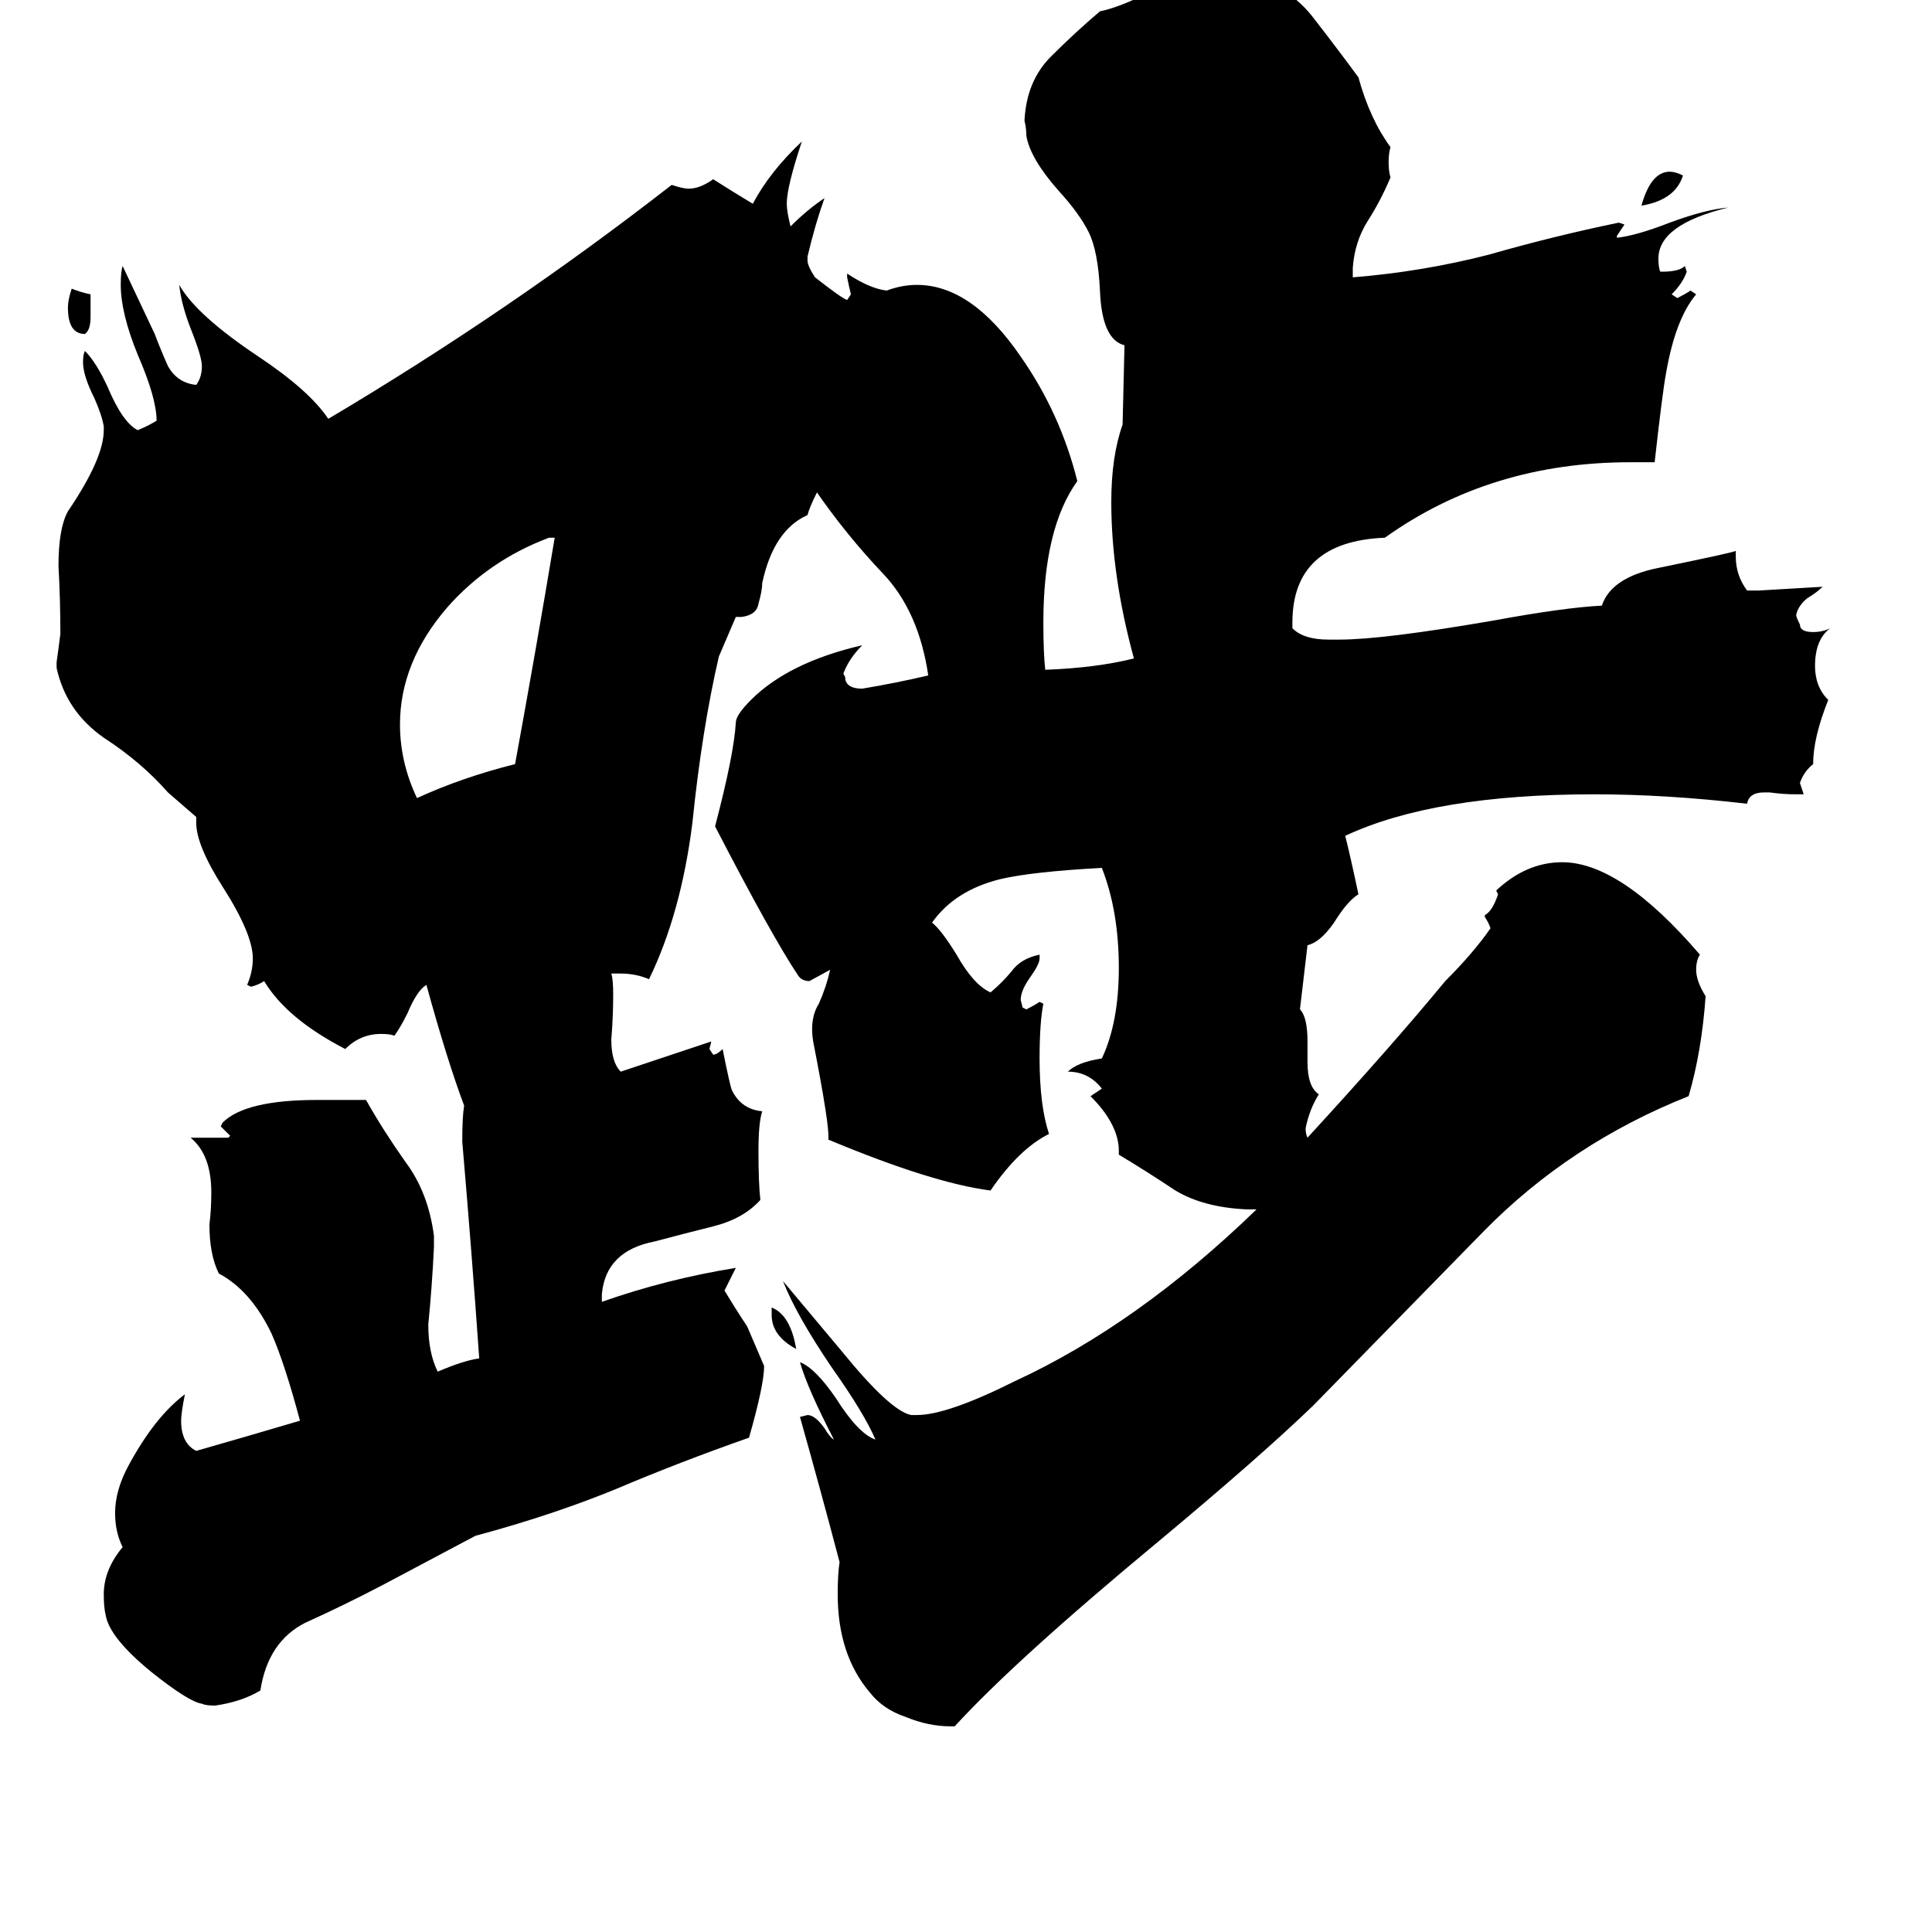 <svg xmlns="http://www.w3.org/2000/svg" viewBox="0 -800 1024 1024">
	<path fill="#000000" d="M294 -515H291Q259 -503 237 -478Q212 -449 212 -416Q212 -396 221 -377Q245 -388 273 -395Q284 -455 294 -515ZM422 -85Q409 -92 409 -103V-107Q419 -103 422 -85ZM48 -644V-632Q48 -625 45 -623Q36 -623 36 -637Q36 -641 38 -647Q43 -645 48 -644ZM892 -707Q888 -694 870 -691Q875 -709 885 -709Q888 -709 892 -707ZM433 -539Q429 -531 428 -527Q410 -519 404 -491Q404 -487 402 -480Q401 -474 393 -473H390L381 -452Q372 -413 367 -364Q361 -316 344 -281Q337 -284 329 -284H324Q325 -281 325 -273Q325 -261 324 -249Q324 -237 329 -232Q353 -240 377 -248L376 -244L378 -241Q380 -241 383 -244Q387 -224 388 -222Q393 -212 404 -211Q402 -205 402 -190Q402 -173 403 -164Q394 -154 378 -150Q362 -146 347 -142Q321 -137 319 -114V-110Q353 -122 390 -128Q387 -122 384 -116Q390 -106 396 -97L405 -76Q405 -66 397 -38Q360 -25 327 -11Q293 3 252 14L203 40Q182 51 162 60Q142 70 138 96Q128 102 114 104Q109 104 107 103Q100 102 80 86Q58 68 56 56Q55 52 55 45Q55 32 65 20Q61 12 61 2Q61 -10 68 -23Q82 -49 98 -61Q96 -51 96 -47Q96 -35 104 -31Q132 -39 159 -47Q151 -77 144 -93Q133 -116 116 -125Q111 -135 111 -151Q112 -159 112 -168Q112 -188 101 -197H121L122 -198Q120 -200 117 -203L118 -205Q130 -217 168 -217H194Q203 -201 215 -184Q227 -168 230 -145V-139Q229 -118 227 -98Q227 -83 232 -73Q246 -79 254 -80Q250 -137 245 -195Q245 -208 246 -214Q237 -238 226 -278Q221 -275 216 -263Q212 -255 209 -251Q207 -252 202 -252Q191 -252 183 -244Q152 -260 140 -280Q137 -278 133 -277L131 -278Q134 -285 134 -292Q134 -305 118 -330Q104 -352 104 -364V-367L89 -380Q75 -396 55 -409Q35 -423 30 -446V-449Q31 -456 32 -464Q32 -482 31 -500Q31 -520 36 -529Q55 -557 55 -572V-574Q54 -580 50 -589Q44 -601 44 -608Q44 -612 45 -614Q51 -608 57 -595Q65 -576 73 -572Q78 -574 83 -577Q83 -589 73 -612Q64 -634 64 -649Q64 -656 65 -659L82 -623Q85 -615 89 -606Q94 -597 104 -596Q107 -600 107 -606Q107 -611 101 -626Q96 -639 95 -649Q104 -633 137 -611Q164 -593 174 -578Q270 -635 356 -702Q362 -700 365 -700Q371 -700 378 -705Q389 -698 399 -692Q408 -709 425 -725Q417 -701 417 -692Q417 -688 419 -680Q428 -689 437 -695Q432 -681 428 -664V-662Q428 -659 432 -653Q446 -642 449 -641L451 -644Q450 -648 449 -653V-655Q461 -647 470 -646Q478 -649 486 -649Q515 -649 541 -611Q562 -581 571 -545Q553 -520 553 -470Q553 -454 554 -445Q581 -446 601 -451Q589 -495 589 -534Q589 -558 595 -575L596 -617Q584 -620 583 -646Q582 -667 577 -677Q572 -687 561 -699Q546 -716 544 -728Q544 -732 543 -736Q544 -757 557 -770Q570 -783 583 -794Q593 -796 609 -804Q633 -815 647 -815Q654 -815 658 -814Q681 -809 695 -792Q709 -774 720 -759Q726 -737 737 -722Q736 -719 736 -714Q736 -709 737 -706Q732 -694 725 -683Q718 -672 717 -658V-653Q754 -656 789 -665Q824 -675 858 -682L861 -681Q859 -678 857 -675V-674Q867 -675 885 -682Q904 -689 916 -690Q879 -681 879 -663Q879 -658 880 -656H881Q890 -656 893 -659L894 -656Q892 -650 886 -644L889 -642Q893 -644 896 -646L899 -644Q888 -631 883 -602Q881 -591 877 -555H864Q790 -555 734 -515Q685 -513 685 -470V-467Q691 -461 704 -461H710Q733 -461 791 -471Q829 -478 849 -479Q854 -494 879 -499Q918 -507 920 -508V-505Q920 -495 926 -487H932Q949 -488 966 -489Q963 -486 958 -483Q953 -479 952 -474Q952 -473 954 -469Q954 -465 961 -465Q966 -465 970 -467Q962 -461 962 -447Q962 -436 969 -429Q961 -409 961 -395Q956 -391 954 -385Q955 -382 956 -379H952Q945 -379 938 -380H935Q927 -380 926 -374Q883 -379 845 -379Q760 -379 713 -357Q716 -345 720 -326Q715 -323 709 -314Q701 -301 693 -299L689 -265Q693 -261 693 -248V-237Q693 -224 699 -220Q694 -212 692 -202Q692 -199 693 -197Q738 -246 766 -280Q781 -295 790 -308Q789 -311 787 -314V-315Q791 -317 794 -326L793 -328Q809 -343 828 -343Q859 -343 901 -294Q899 -291 899 -286Q899 -280 904 -272Q902 -243 895 -219Q832 -194 786 -147Q740 -100 696 -55Q668 -28 614 17Q538 80 506 115H504Q492 115 480 110Q468 106 461 97Q444 77 444 45Q444 34 445 28Q435 -10 424 -49L428 -50Q432 -50 437 -43Q440 -38 442 -37Q428 -64 424 -78Q432 -75 443 -59Q455 -40 464 -37Q458 -51 441 -75Q422 -103 415 -121L446 -84Q472 -52 483 -50H486Q502 -50 538 -68Q603 -98 666 -159H661Q638 -160 623 -169Q608 -179 593 -188V-190Q593 -204 578 -219Q581 -221 584 -223Q577 -232 566 -232Q571 -237 584 -239Q593 -258 593 -287Q593 -317 584 -340Q547 -338 530 -334Q506 -328 494 -311Q499 -307 507 -294Q516 -278 525 -274Q531 -279 536 -285Q541 -292 551 -294V-292Q551 -289 546 -282Q541 -275 541 -270L542 -266L544 -265Q548 -267 551 -269L553 -268Q551 -258 551 -239Q551 -214 556 -199Q540 -191 525 -169Q494 -173 439 -196Q440 -202 431 -248Q429 -260 434 -268Q438 -277 440 -286L429 -280Q425 -280 423 -283Q409 -304 379 -362Q389 -400 390 -417Q390 -421 398 -429Q418 -449 457 -458Q450 -451 447 -443L448 -441V-440Q449 -435 457 -435Q475 -438 492 -442Q487 -476 468 -496Q449 -516 433 -539Z"/>
</svg>